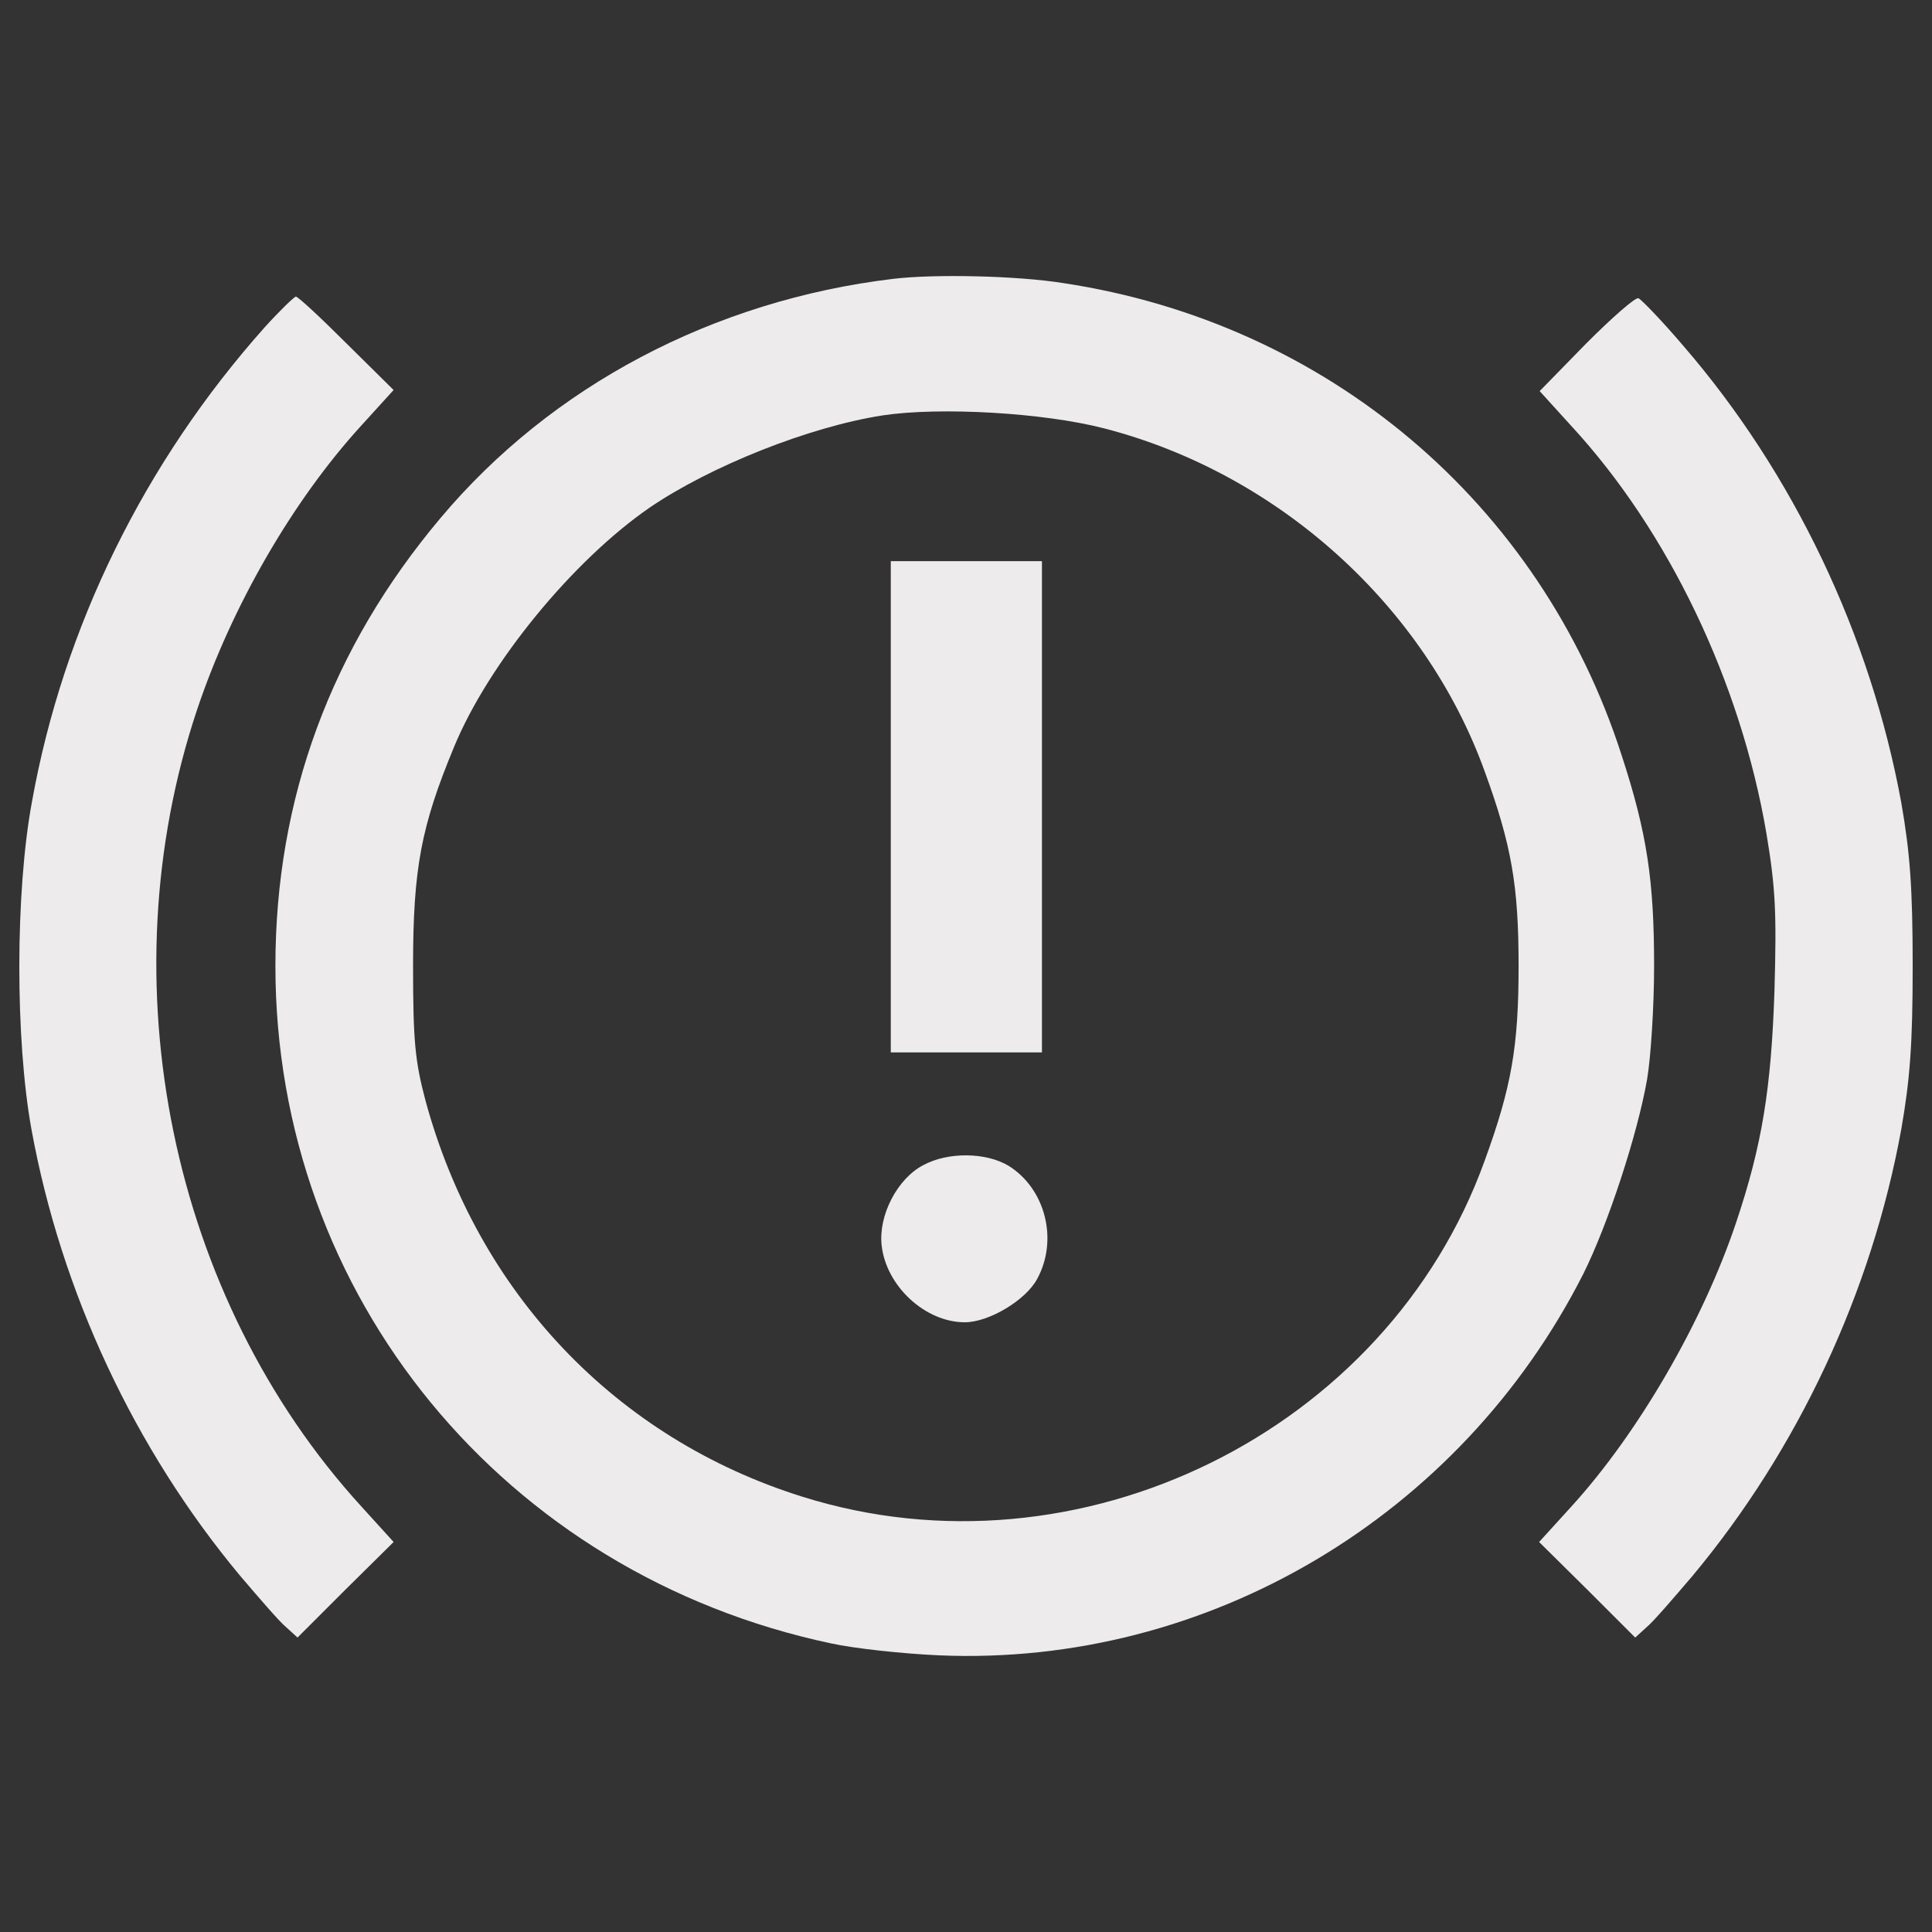 <?xml version="1.0" encoding="utf-8"?>
<!-- Svg Vector Icons : http://www.onlinewebfonts.com/icon -->
<!DOCTYPE svg PUBLIC "-//W3C//DTD SVG 1.1//EN" "http://www.w3.org/Graphics/SVG/1.1/DTD/svg11.dtd">
<svg version="1.1" xmlns="http://www.w3.org/2000/svg" xmlns:xlink="http://www.w3.org/1999/xlink" x="0px" y="0px" viewBox="0 0 1000 1000" enable-background="new 0 0 1000 1000" xml:space="preserve">
<rect x="0" y="0" width="1000" height="1000" fill="#333333" stroke="none"/>
<g><g transform="translate(0,511) scale(0.1,-0.1)"><path fill="#edebeb" d="M4624.7,3666.9c-933.2-111.8-1771.5-556-2344.2-1237.8c-567.2-673.4-855-1452.9-855-2319.1c0-1707.2,1184.7-3149,2877.9-3506.6c114.6-25.2,366-53.1,558.8-61.5c1388.7-58.7,2696.3,718.1,3333.4,1975.4c125.7,251.5,279.4,718.1,329.7,1005.9c19.6,114.5,36.3,380,36.3,586.8c0,441.5-36.3,687.3-167.7,1089.7c-419.1,1304.8-1522.8,2238.1-2889.1,2444.8C5261.8,3683.6,4834.3,3692,4624.7,3666.9z M5714.4,2892.9c899.7-231.9,1659.7-916.5,1969.8-1774.3c139.7-382.8,176-592.4,176-1008.7c0-416.3-36.3-625.9-176-1008.7c-505.7-1402.6-2101.2-2187.8-3531.8-1737.9c-964,301.8-1679.3,1053.4-1950.3,2050.9C2149.1-384.6,2138-284,2138,110c0,505.7,41.9,723.7,212.4,1134.4c178.8,433.1,614.7,964,1011.5,1237.8c315.7,215.2,827.1,419.1,1207.1,477.8C4865,3004.7,5401.5,2974,5714.4,2892.9z"/><path fill="#edebeb" d="M4610.7,934.3V-337.1h391.2h391.2V934.3v1271.3h-391.2h-391.2V934.3z"/><path fill="#edebeb" d="M4778.4-921c-134.1-69.9-231.9-259.8-215.2-413.5c22.4-212.3,226.3-399.6,430.3-399.6c125.8,0,315.7,114.6,374.4,223.5c111.8,204,41.9,469.4-148.1,586.8C5102.5-854,4906.9-851.2,4778.4-921z"/><path fill="#edebeb" d="M1369.6,3415.4C749.3,2719.7,327.4,1864.7,165.3,959.4C78.7,492.8,78.7-270,162.5-733.8c153.7-843.8,533.7-1656.9,1081.3-2313.5c97.8-114.6,201.2-234.7,234.7-262.7l61.5-55.9l248.7,248.7l248.7,245.9l-167.6,184.4C883.4-1605.6,548.1,26.2,1020.3,1437.2c178.8,533.7,494.6,1081.3,849.4,1469.7l167.6,184.4l-243.1,240.3c-134.1,134.1-251.5,243.1-262.7,243.1C1523.3,3574.7,1447.8,3502,1369.6,3415.4z"/><path fill="#edebeb" d="M8209.6,3331.6l-240.3-245.9l164.8-181.6c500.2-542.1,874.6-1321.6,1008.7-2106.8c47.5-285,53.1-410.7,41.9-813.1c-16.8-508.5-64.3-801.9-198.4-1201.5c-173.2-516.9-508.5-1092.5-852.2-1469.7l-167.7-184.4l248.7-245.9l248.7-248.7l61.4,55.9c33.5,27.9,136.9,148.1,234.7,262.7c547.6,656.6,927.7,1469.7,1081.3,2313.5C9886-476.8,9900-295.1,9900,110c0,405.1-14,586.8-58.7,843.8c-159.3,869-558.8,1707.2-1128.8,2366.6c-111.8,131.3-217.9,240.3-231.9,245.9C8463.8,3571.9,8343.7,3465.7,8209.6,3331.6z"/></g></g>
</svg>